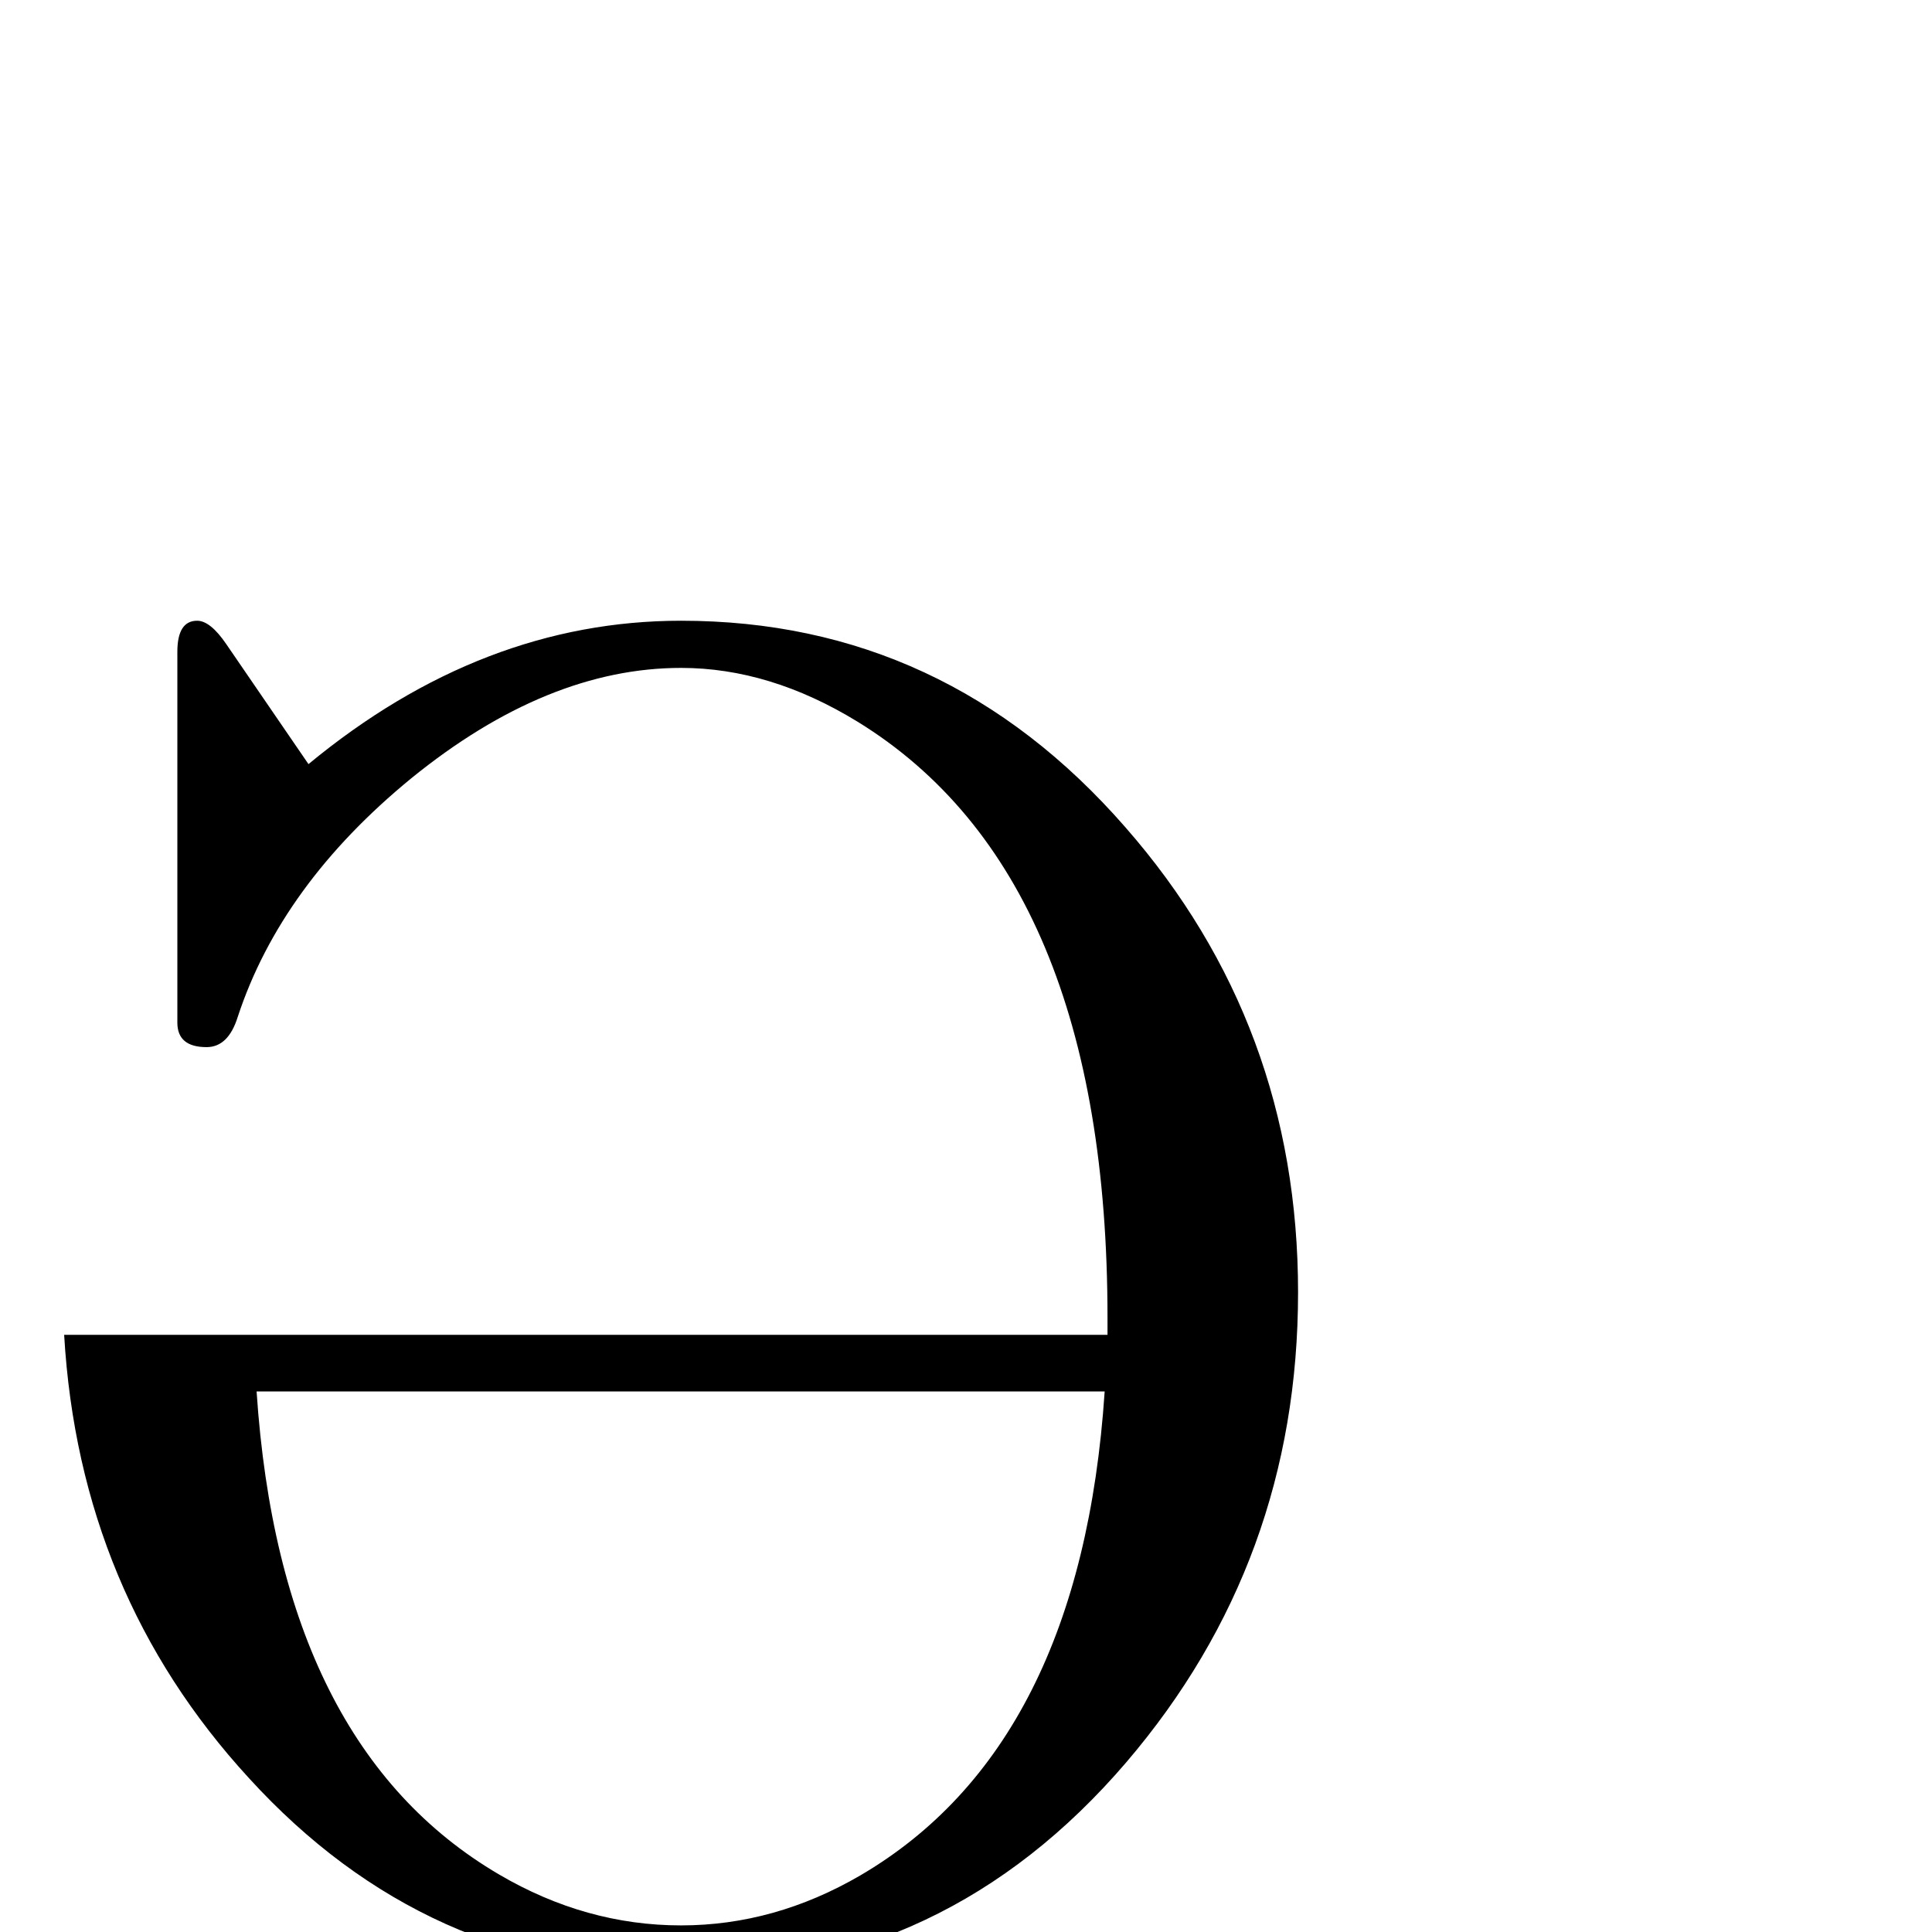 <?xml version="1.0" standalone="no"?>
<!DOCTYPE svg PUBLIC "-//W3C//DTD SVG 1.1//EN" "http://www.w3.org/Graphics/SVG/1.1/DTD/svg11.dtd" >
<svg viewBox="0 -442 2048 2048">
  <g transform="matrix(1 0 0 -1 0 1606)">
   <path fill="currentColor"
d="M1376 678q0 -285 -182 -498q-191 -223 -472 -223q-270 0 -458 206q-180 196 -196 470h1106v18q0 469 -265 632q-93 57 -187 57q-142 0 -286 -117q-138 -113 -184 -253q-10 -32 -33 -32q-31 0 -31 26v393q0 33 21 33q14 0 31 -25l87 -127q184 152 395 152q280 0 471 -219
q183 -209 183 -493zM1171 573h-899q25 -376 257 -512q92 -54 193 -54q99 0 190 53q234 137 259 513z" />
  </g>

</svg>
